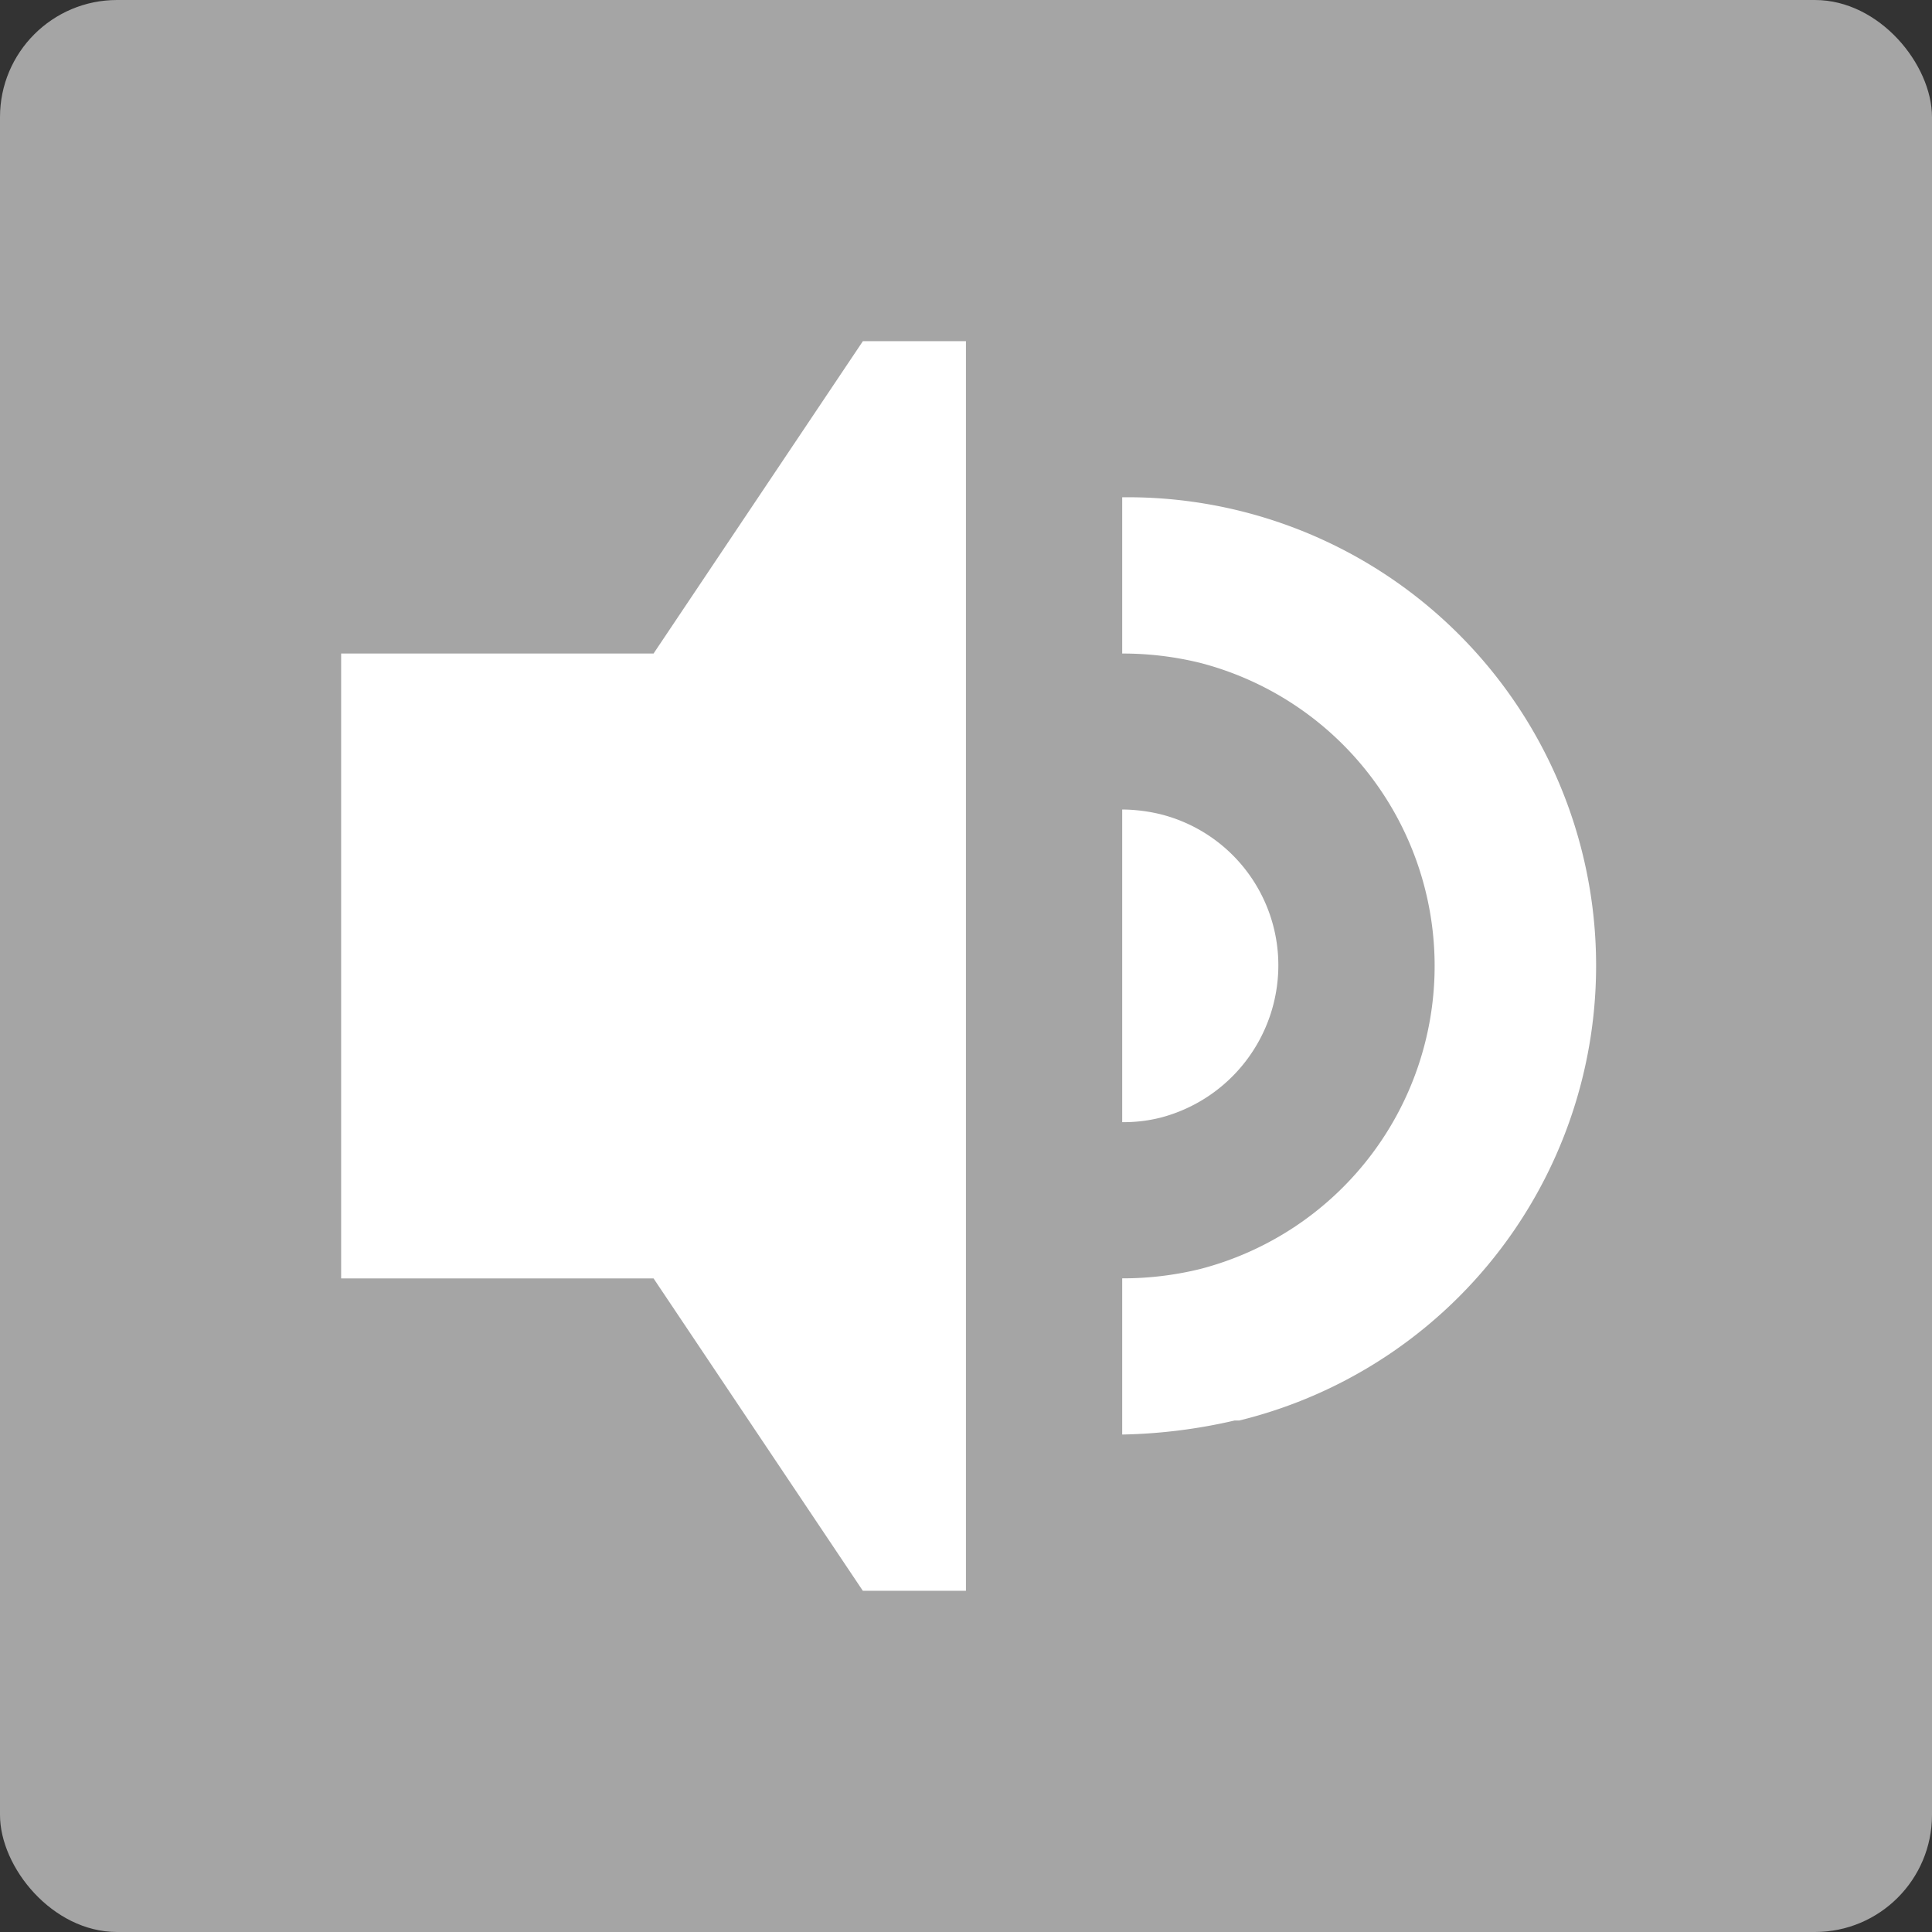 <svg xmlns="http://www.w3.org/2000/svg" width="33" height="33" viewBox="0 0 33 33">
    <rect x="0" y="0" width="33" height="33" fill="#333333" stroke="none"/>
    <g transform="translate(-651 -467)">
        <rect data-name="Rectangle 204" width="33" height="33" rx="2" transform="translate(651 467)" style="fill:#a5a5a5"/>
        <path data-name="Icon open-volume-high" d="M8.912 0 5.336 5.336H0v10.673h5.336l3.575 5.336h1.761V0zm4.429 2.668v2.668a5.534 5.534 0 0 1 1.334.16 5.348 5.348 0 0 1 0 10.352 5.534 5.534 0 0 1-1.334.16v2.668a9.233 9.233 0 0 0 1.921-.24h.08a8 8 0 0 0-2-15.769zm0 5.336v5.336a2.54 2.54 0 0 0 .667-.08 2.69 2.69 0 0 0 2-2.588 2.66 2.66 0 0 0-2-2.588A2.849 2.849 0 0 0 13.341 8z" transform="translate(656.827 472.827)" style="fill:#fff"/>
    </g>
</svg>
